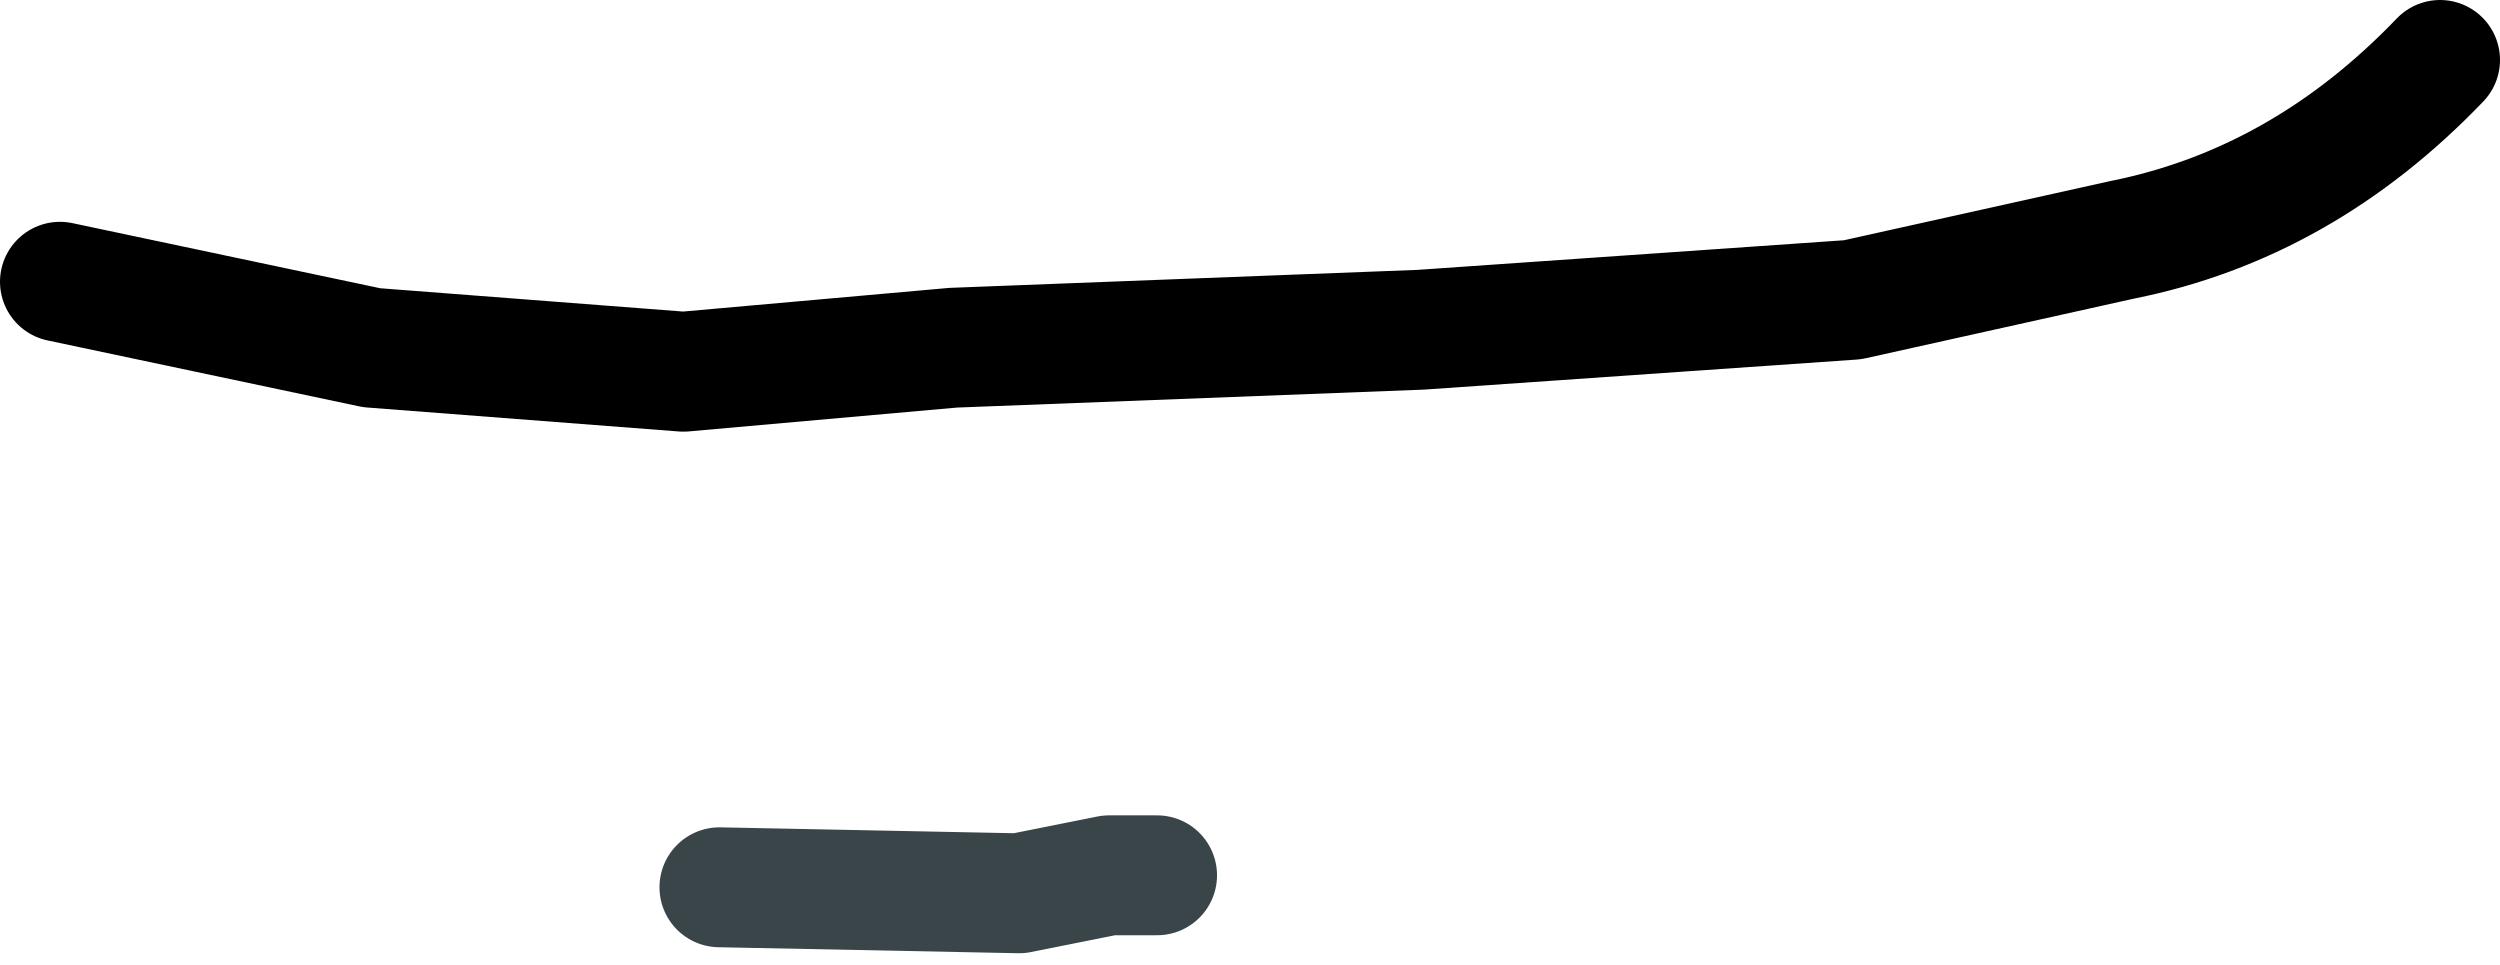 <?xml version="1.0" encoding="UTF-8" standalone="no"?>
<svg xmlns:xlink="http://www.w3.org/1999/xlink" height="8.05px" width="20.85px" xmlns="http://www.w3.org/2000/svg">
  <g transform="matrix(1.0, 0.0, 0.0, 1.0, 9.65, 1.9)">
    <path d="M10.7 -1.4 Q9.55 -0.2 8.05 0.1 L5.8 0.6 2.2 0.85 -1.7 1.0 -3.95 1.2 -6.55 1.0 -9.15 0.45" fill="none" stroke="#000000" stroke-linecap="round" stroke-linejoin="round" stroke-width="1.0"/>
    <path d="M-3.65 5.5 L-1.15 5.55 -0.4 5.4 0.0 5.4" fill="none" stroke="#3a4549" stroke-linecap="round" stroke-linejoin="round" stroke-width="1.0"/>
  </g>
</svg>
